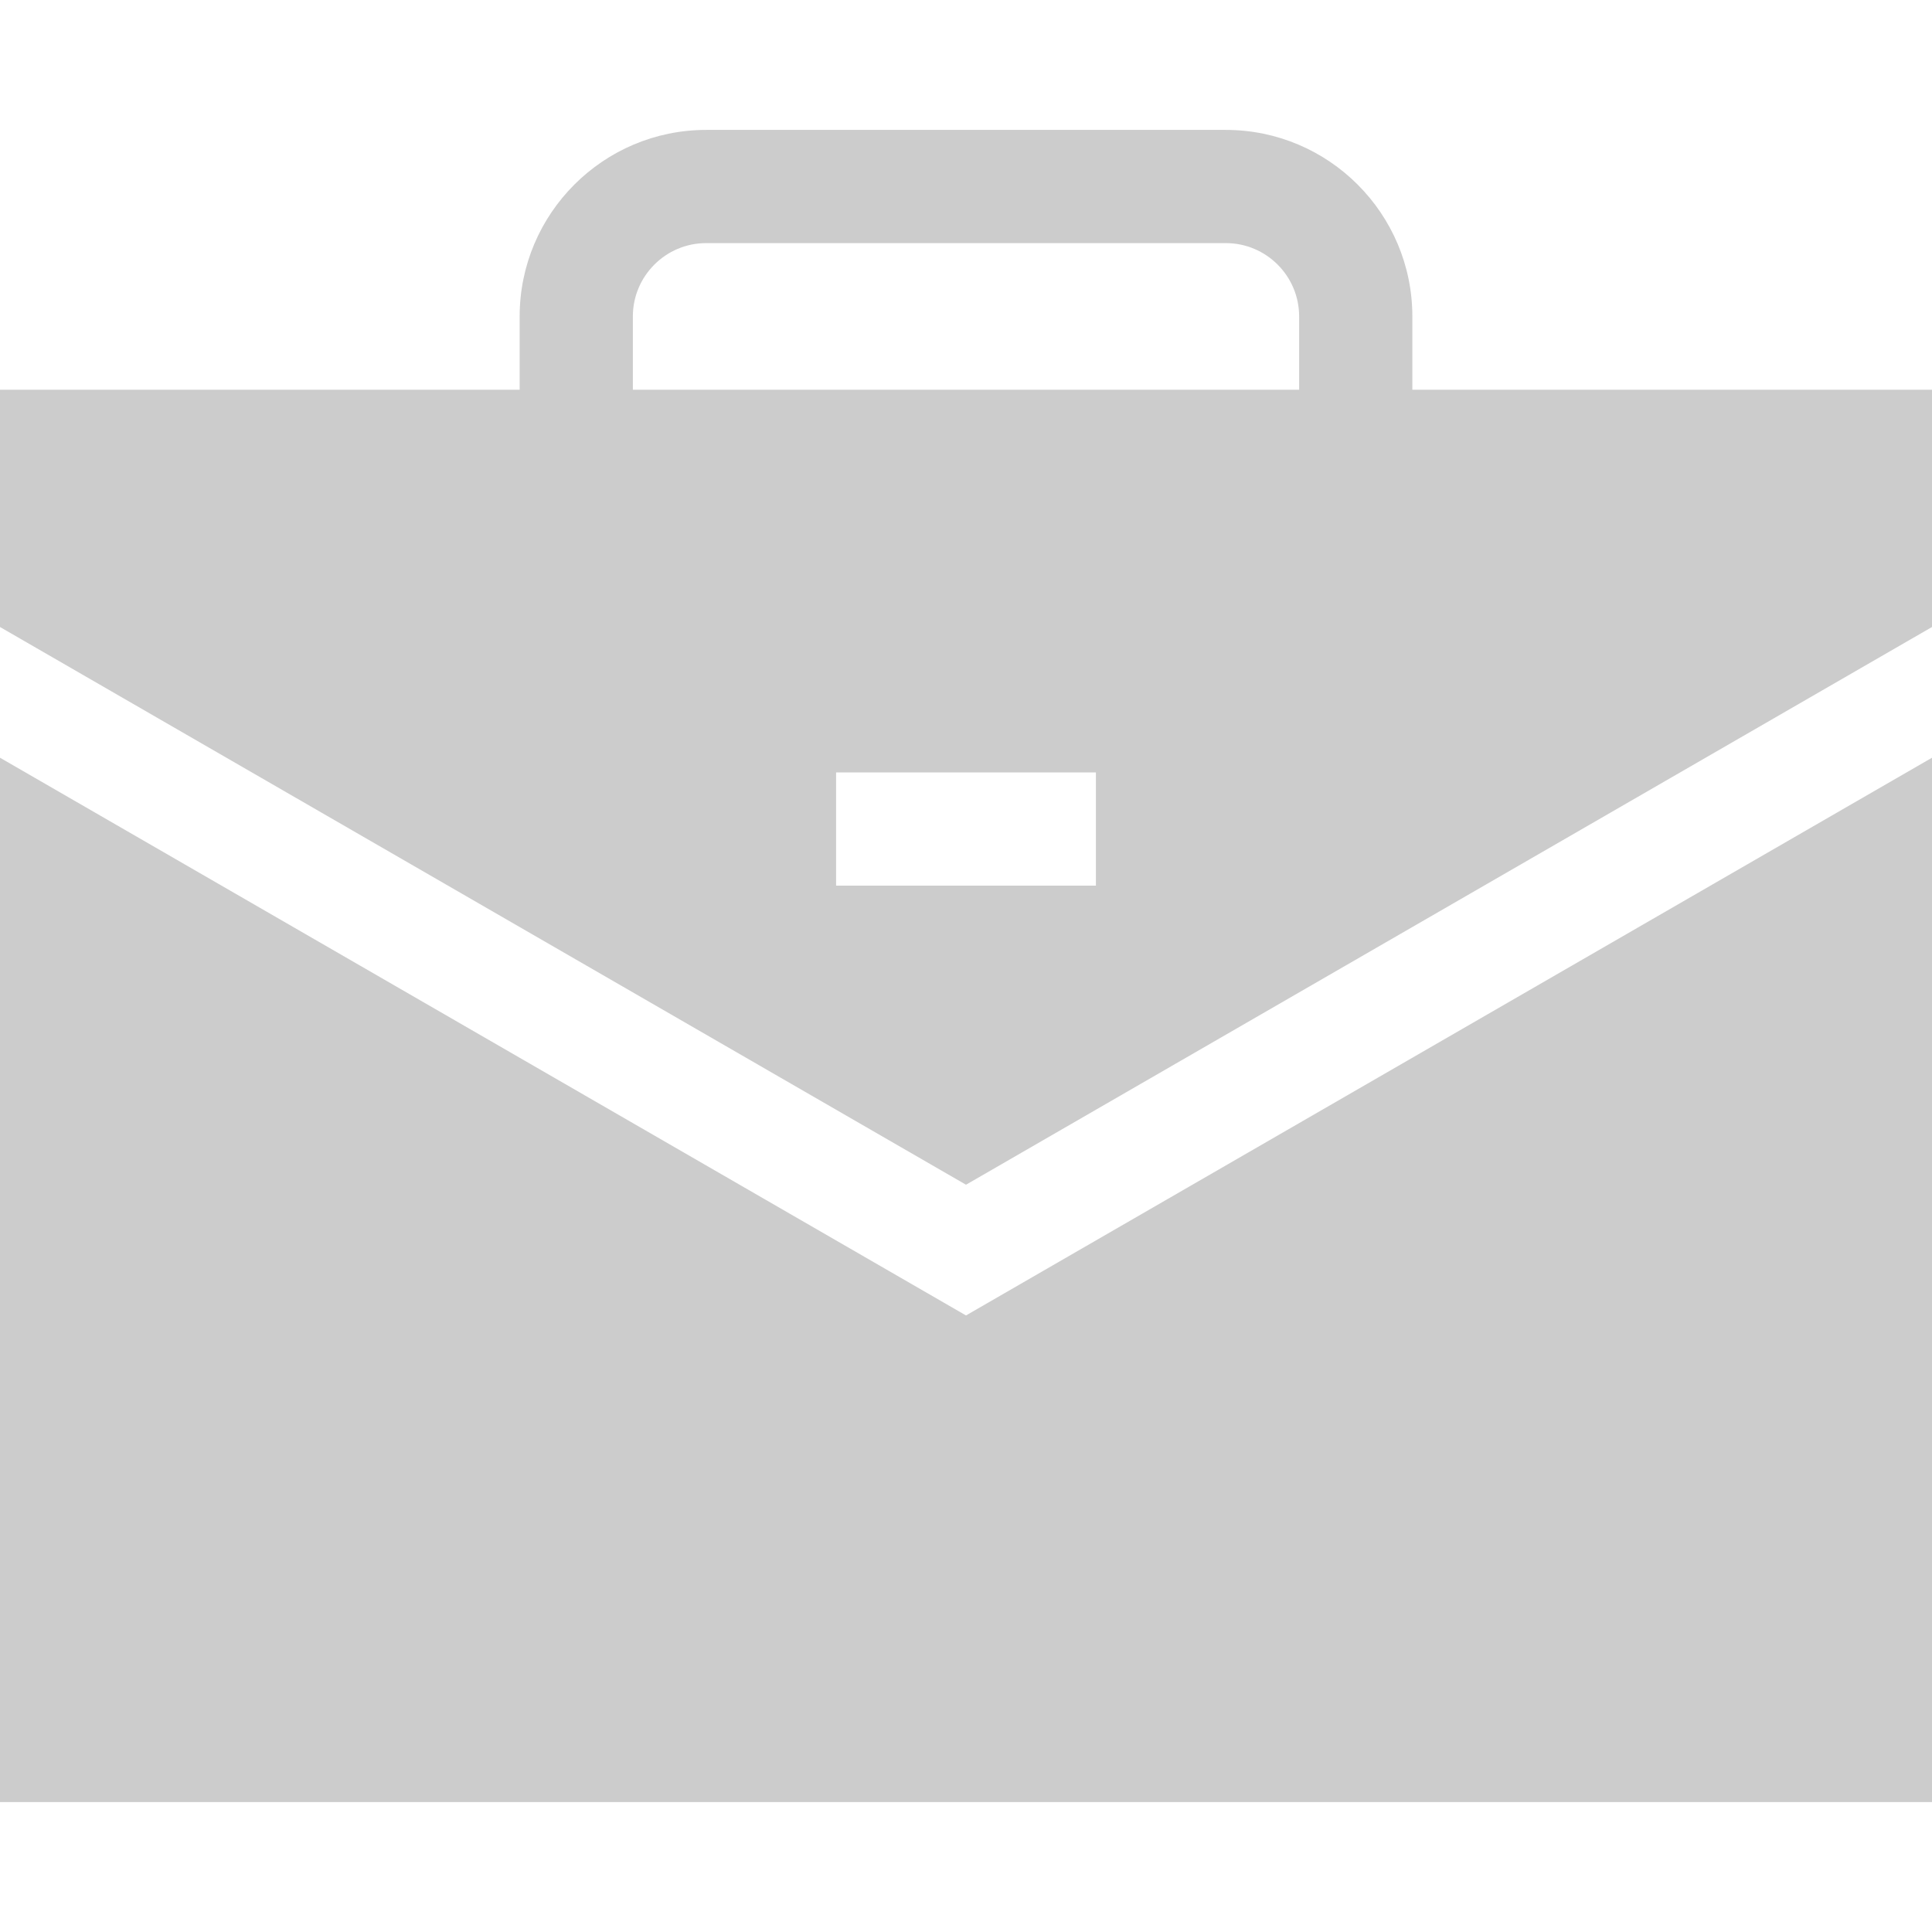 <svg fill="#cccccc" enable-background="new 0 0 511.996 511.996" height="512" viewBox="0 0 511.996 511.996" width="512" xmlns="http://www.w3.org/2000/svg"><g><path d="m255.998 313.963 255.998-147.801v-62.878h-137.712v-19.428c0-27.256-22.174-49.43-49.43-49.43h-137.712c-27.255 0-49.43 22.174-49.43 49.43v19.428h-137.712v62.878zm34.429-79.265h-68.857v-30h68.857zm-122.715-150.842c0-10.714 8.716-19.43 19.43-19.43h137.712c10.713 0 19.43 8.716 19.43 19.43v19.428h-176.572z"/><path d="m255.998 348.604-255.998-147.801v276.766h511.996v-276.766z"/></g></svg>
